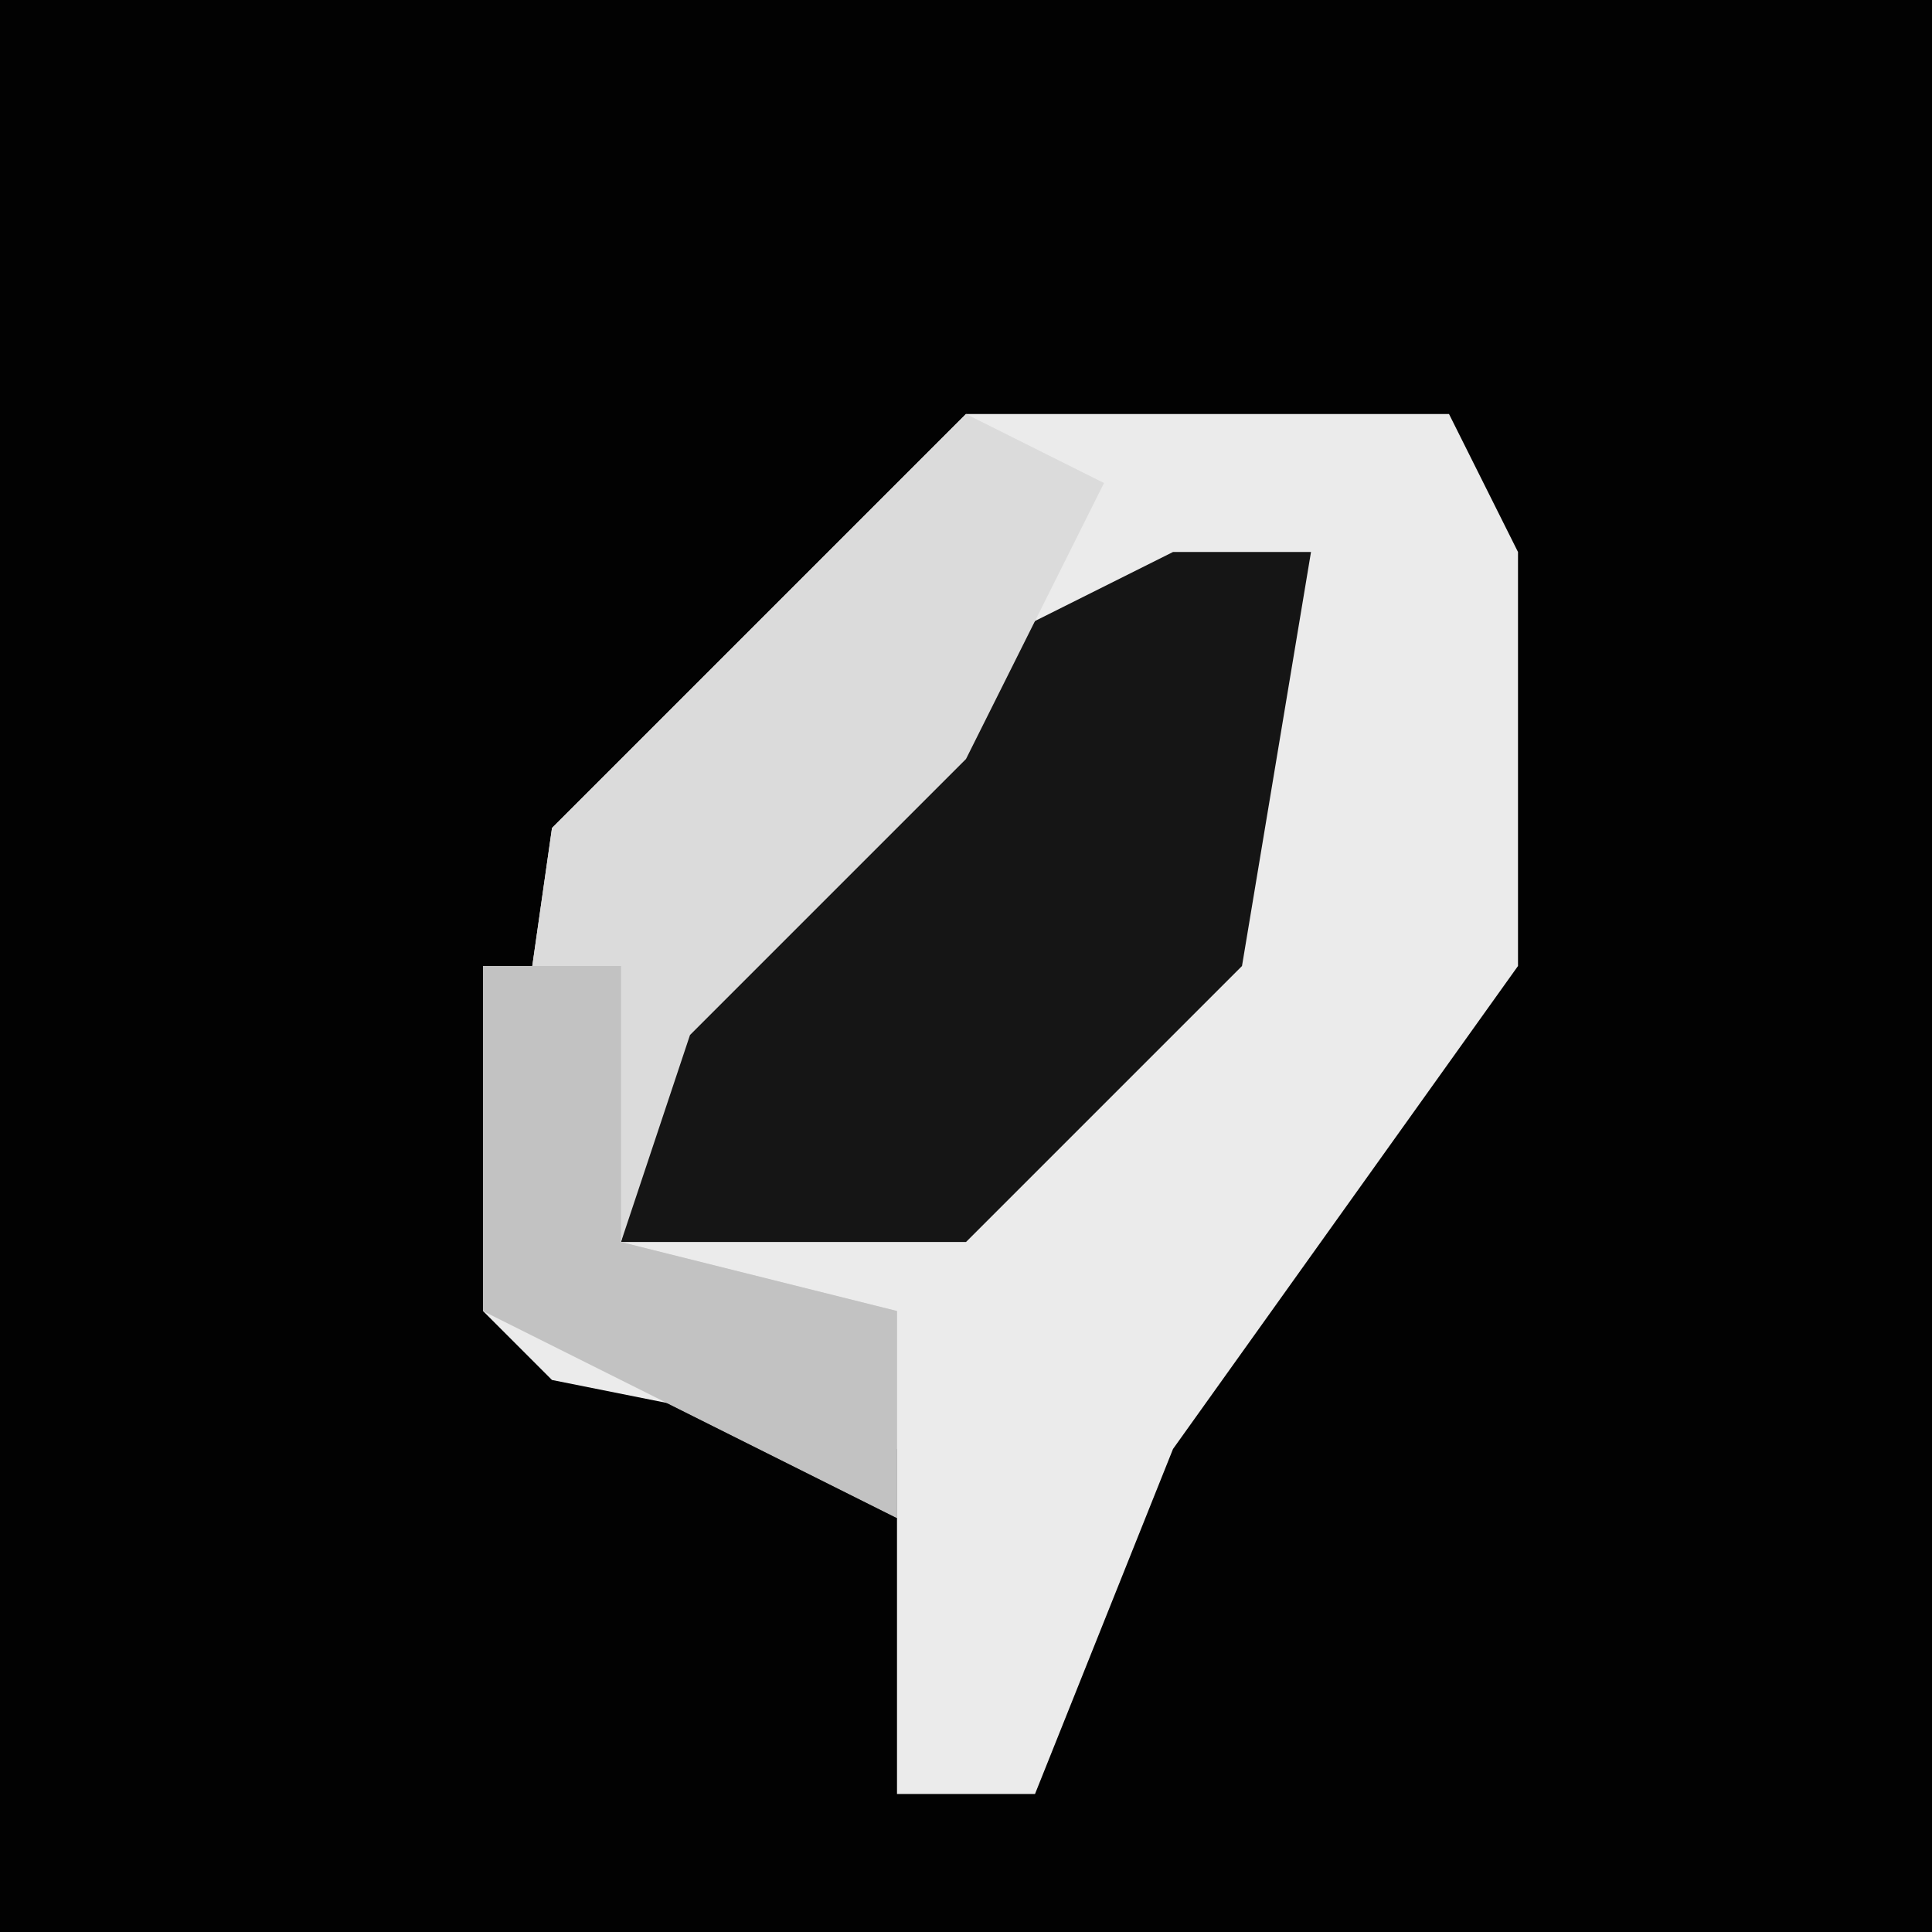 <?xml version="1.0" encoding="UTF-8"?>
<svg version="1.1" xmlns="http://www.w3.org/2000/svg" width="28" height="28">
<path d="M0,0 L28,0 L28,28 L0,28 Z " fill="#020202" transform="translate(0,0)"/>
<path d="M0,0 L7,0 L8,2 L8,8 L3,15 L1,20 L-1,20 L-1,15 L-6,14 L-7,13 L-6,6 L-1,1 Z " fill="#EBEBEB" transform="translate(14,6)"/>
<path d="M0,0 L2,0 L1,6 L-3,10 L-8,10 L-7,6 L-2,1 Z " fill="#151515" transform="translate(17,8)"/>
<path d="M0,0 L2,1 L0,5 L-4,9 L-5,12 L-1,13 L-1,16 L-7,13 L-6,6 L-1,1 Z " fill="#DBDBDB" transform="translate(14,6)"/>
<path d="M0,0 L2,0 L2,4 L6,5 L6,8 L0,5 Z " fill="#C2C2C2" transform="translate(7,14)"/>
</svg>
